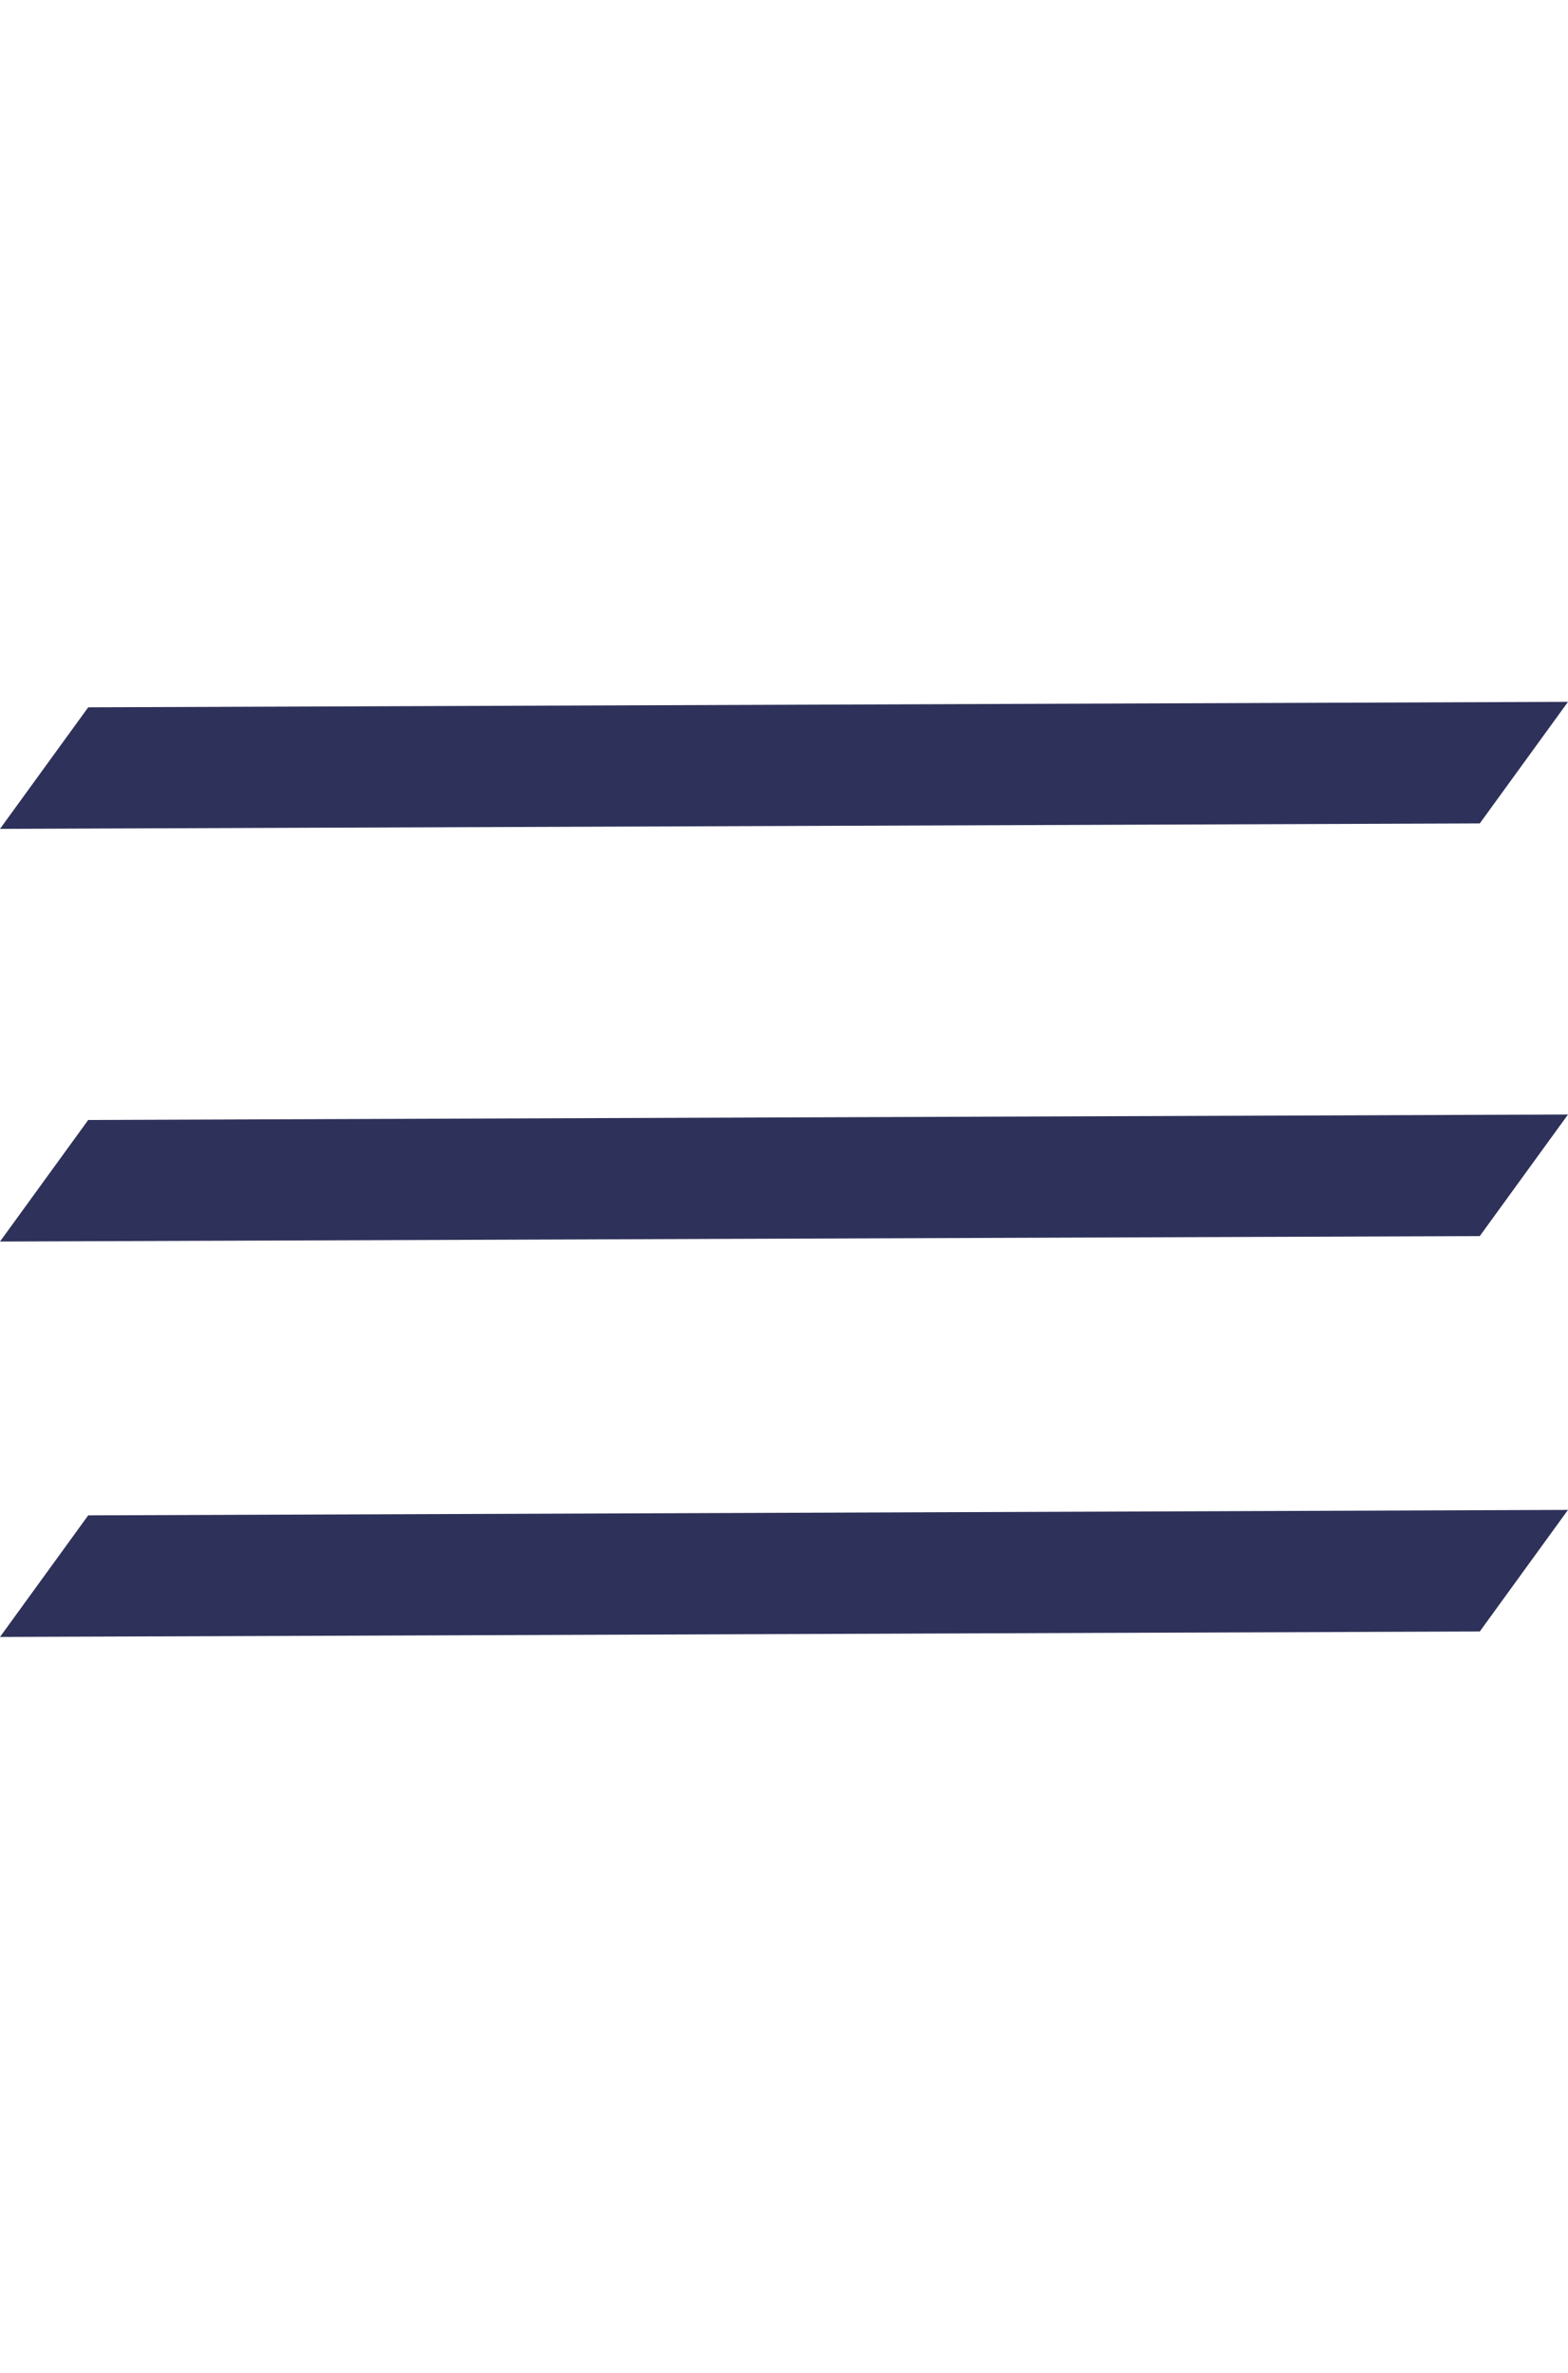 <svg width="39" height="59" viewBox="0 0 39 59" fill="none" xmlns="http://www.w3.org/2000/svg">
<path d="M2.194 17.586L0 20.608L36.806 20.472L39 17.45L2.194 17.586Z" fill="#2E3159"/>
<path d="M2.194 27.846L0 30.868L36.806 30.732L39 27.71L2.194 27.846Z" fill="#2E3159"/>
<path d="M2.194 37.676L0 40.699L36.806 40.563L39 37.54L2.194 37.676Z" fill="#2E3159"/>
</svg>
